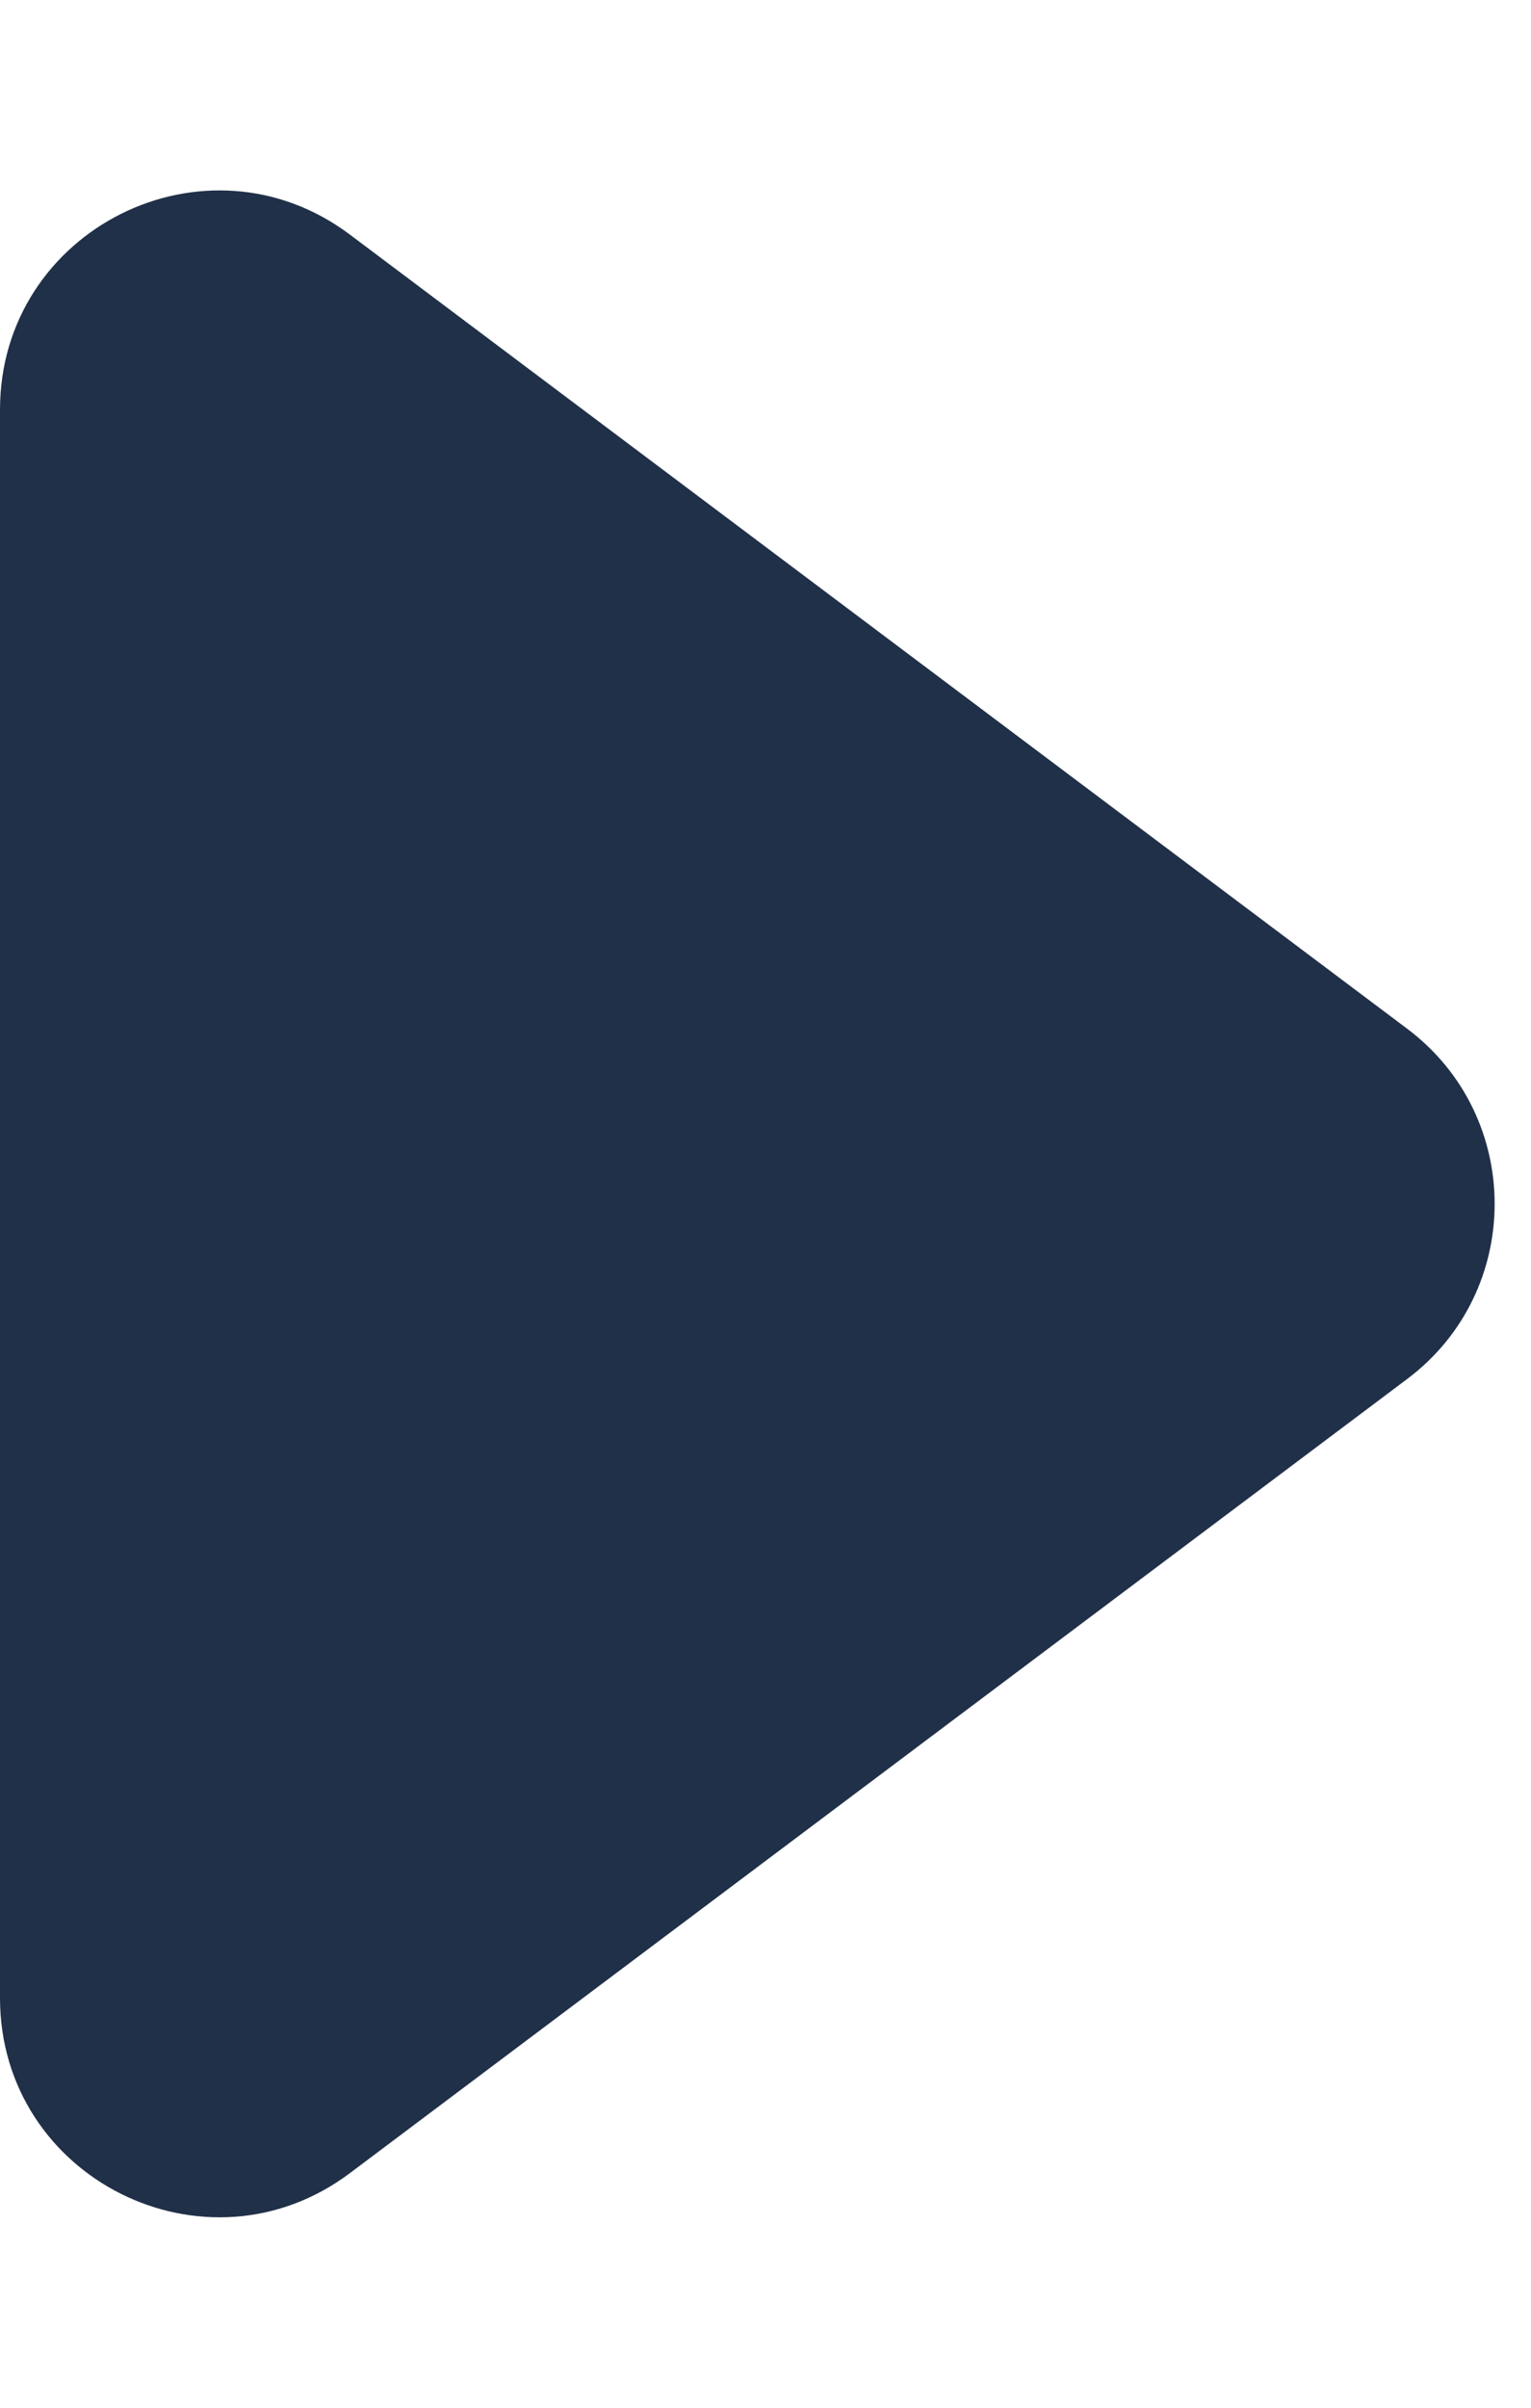 <svg width="7" height="11" viewBox="0 0 7 11" fill="none" xmlns="http://www.w3.org/2000/svg">
<path d="M6.434 4.7C6.967 5.1 6.967 5.9 6.434 6.3L1.6 9.928C0.941 10.423 4.74926e-07 9.952 5.10953e-07 9.128L8.28147e-07 1.872C8.64175e-07 1.048 0.941 0.577 1.6 1.072L6.434 4.7Z" fill="#203048"/>
</svg>
